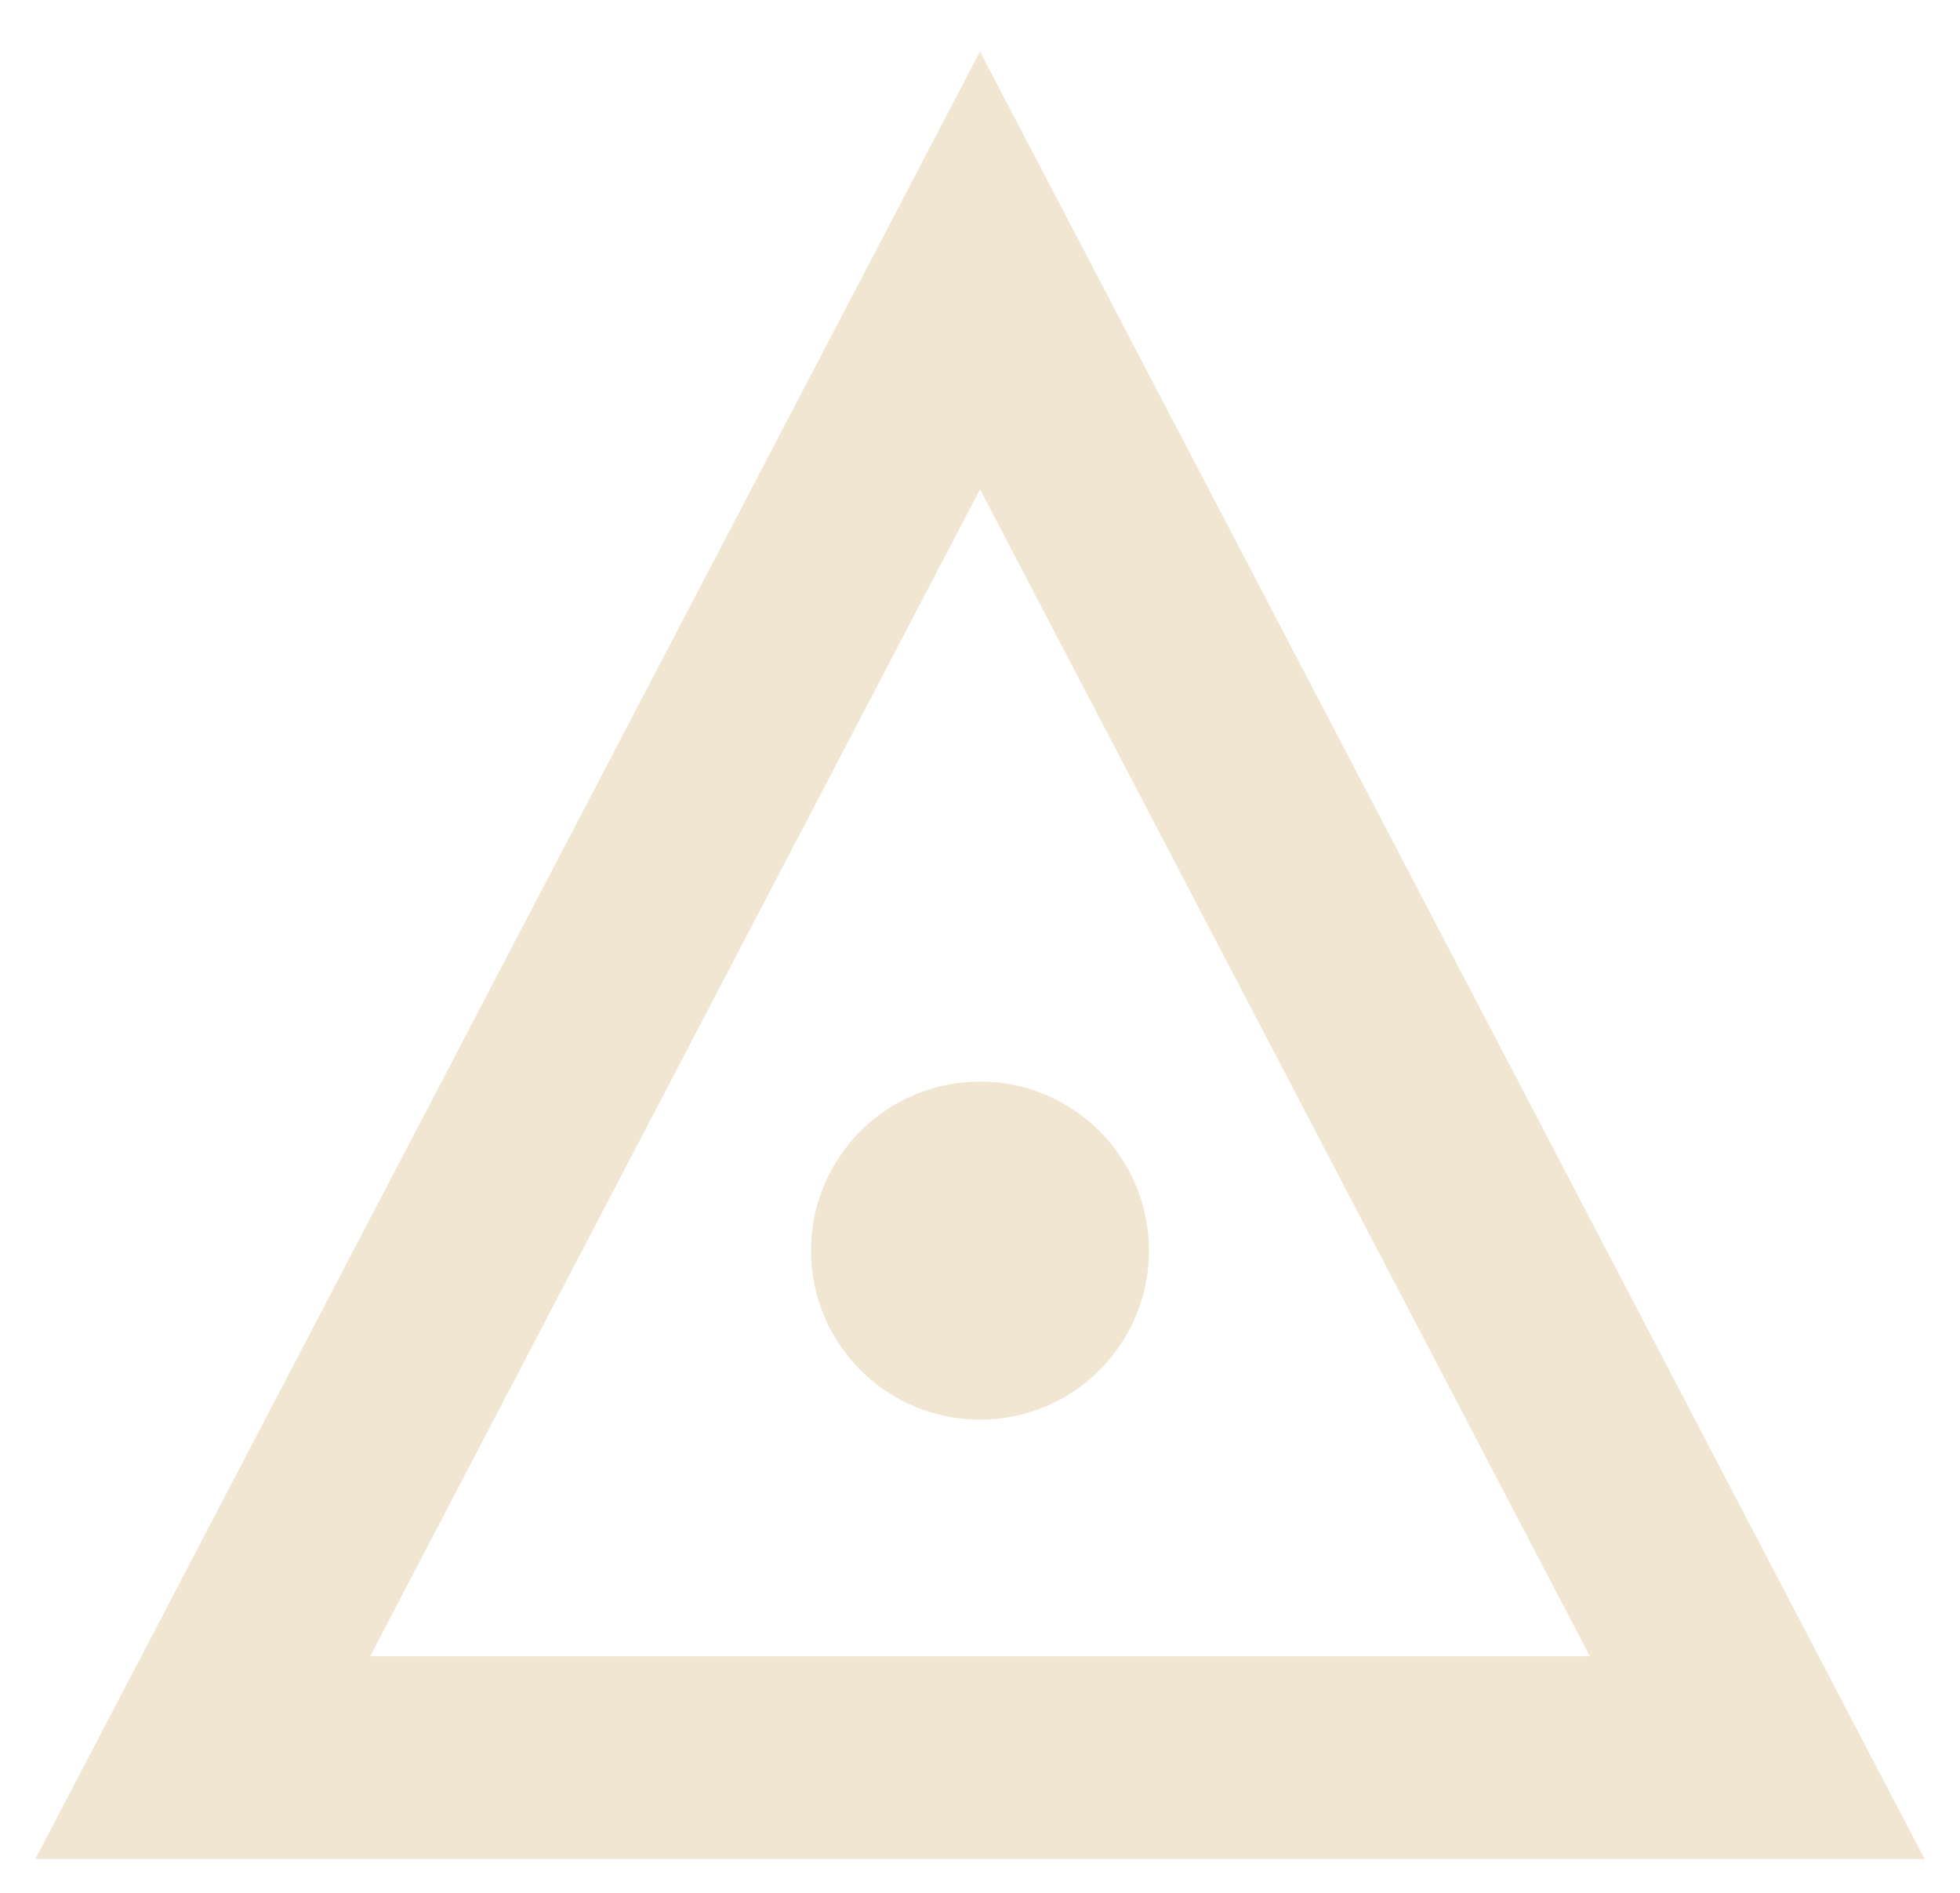<?xml version="1.0" encoding="UTF-8" standalone="no"?>
<svg width="29px" height="28px" viewBox="0 0 29 28" version="1.1" xmlns="http://www.w3.org/2000/svg" xmlns:xlink="http://www.w3.org/1999/xlink">
    <!-- Generator: Sketch 46.2 (44496) - http://www.bohemiancoding.com/sketch -->
    <title>picto l'essence</title>
    <desc>Created with Sketch.</desc>
    <defs></defs>
    <g id="Page-1" stroke="none" stroke-width="1" fill="none" fill-rule="evenodd">
        <g id="Desktop-HD" transform="translate(-728, -730)">
            <g id="fil-d'ariane" transform="translate(426, 730)">
                <g id="bullets" transform="translate(22, 0)">
                    <g id="Group-2" transform="translate(246, 4)">
                        <g id="picto-l'essence" transform="translate(37, 0)">
                            <polygon id="Stroke-1" stroke="#F0E6D2" stroke-width="3" points="23 22 0 22 11.5 0"></polygon>
                            <path d="M11.5,17 C10.119,17 9,15.881 9,14.5 C9,13.119 10.119,12 11.5,12 C12.881,12 14,13.119 14,14.5 C14,15.881 12.881,17 11.5,17 Z" id="Fill-3" fill="#F0E6D2"></path>
                        </g>
                    </g>
                </g>
            </g>
        </g>
    </g>
</svg>